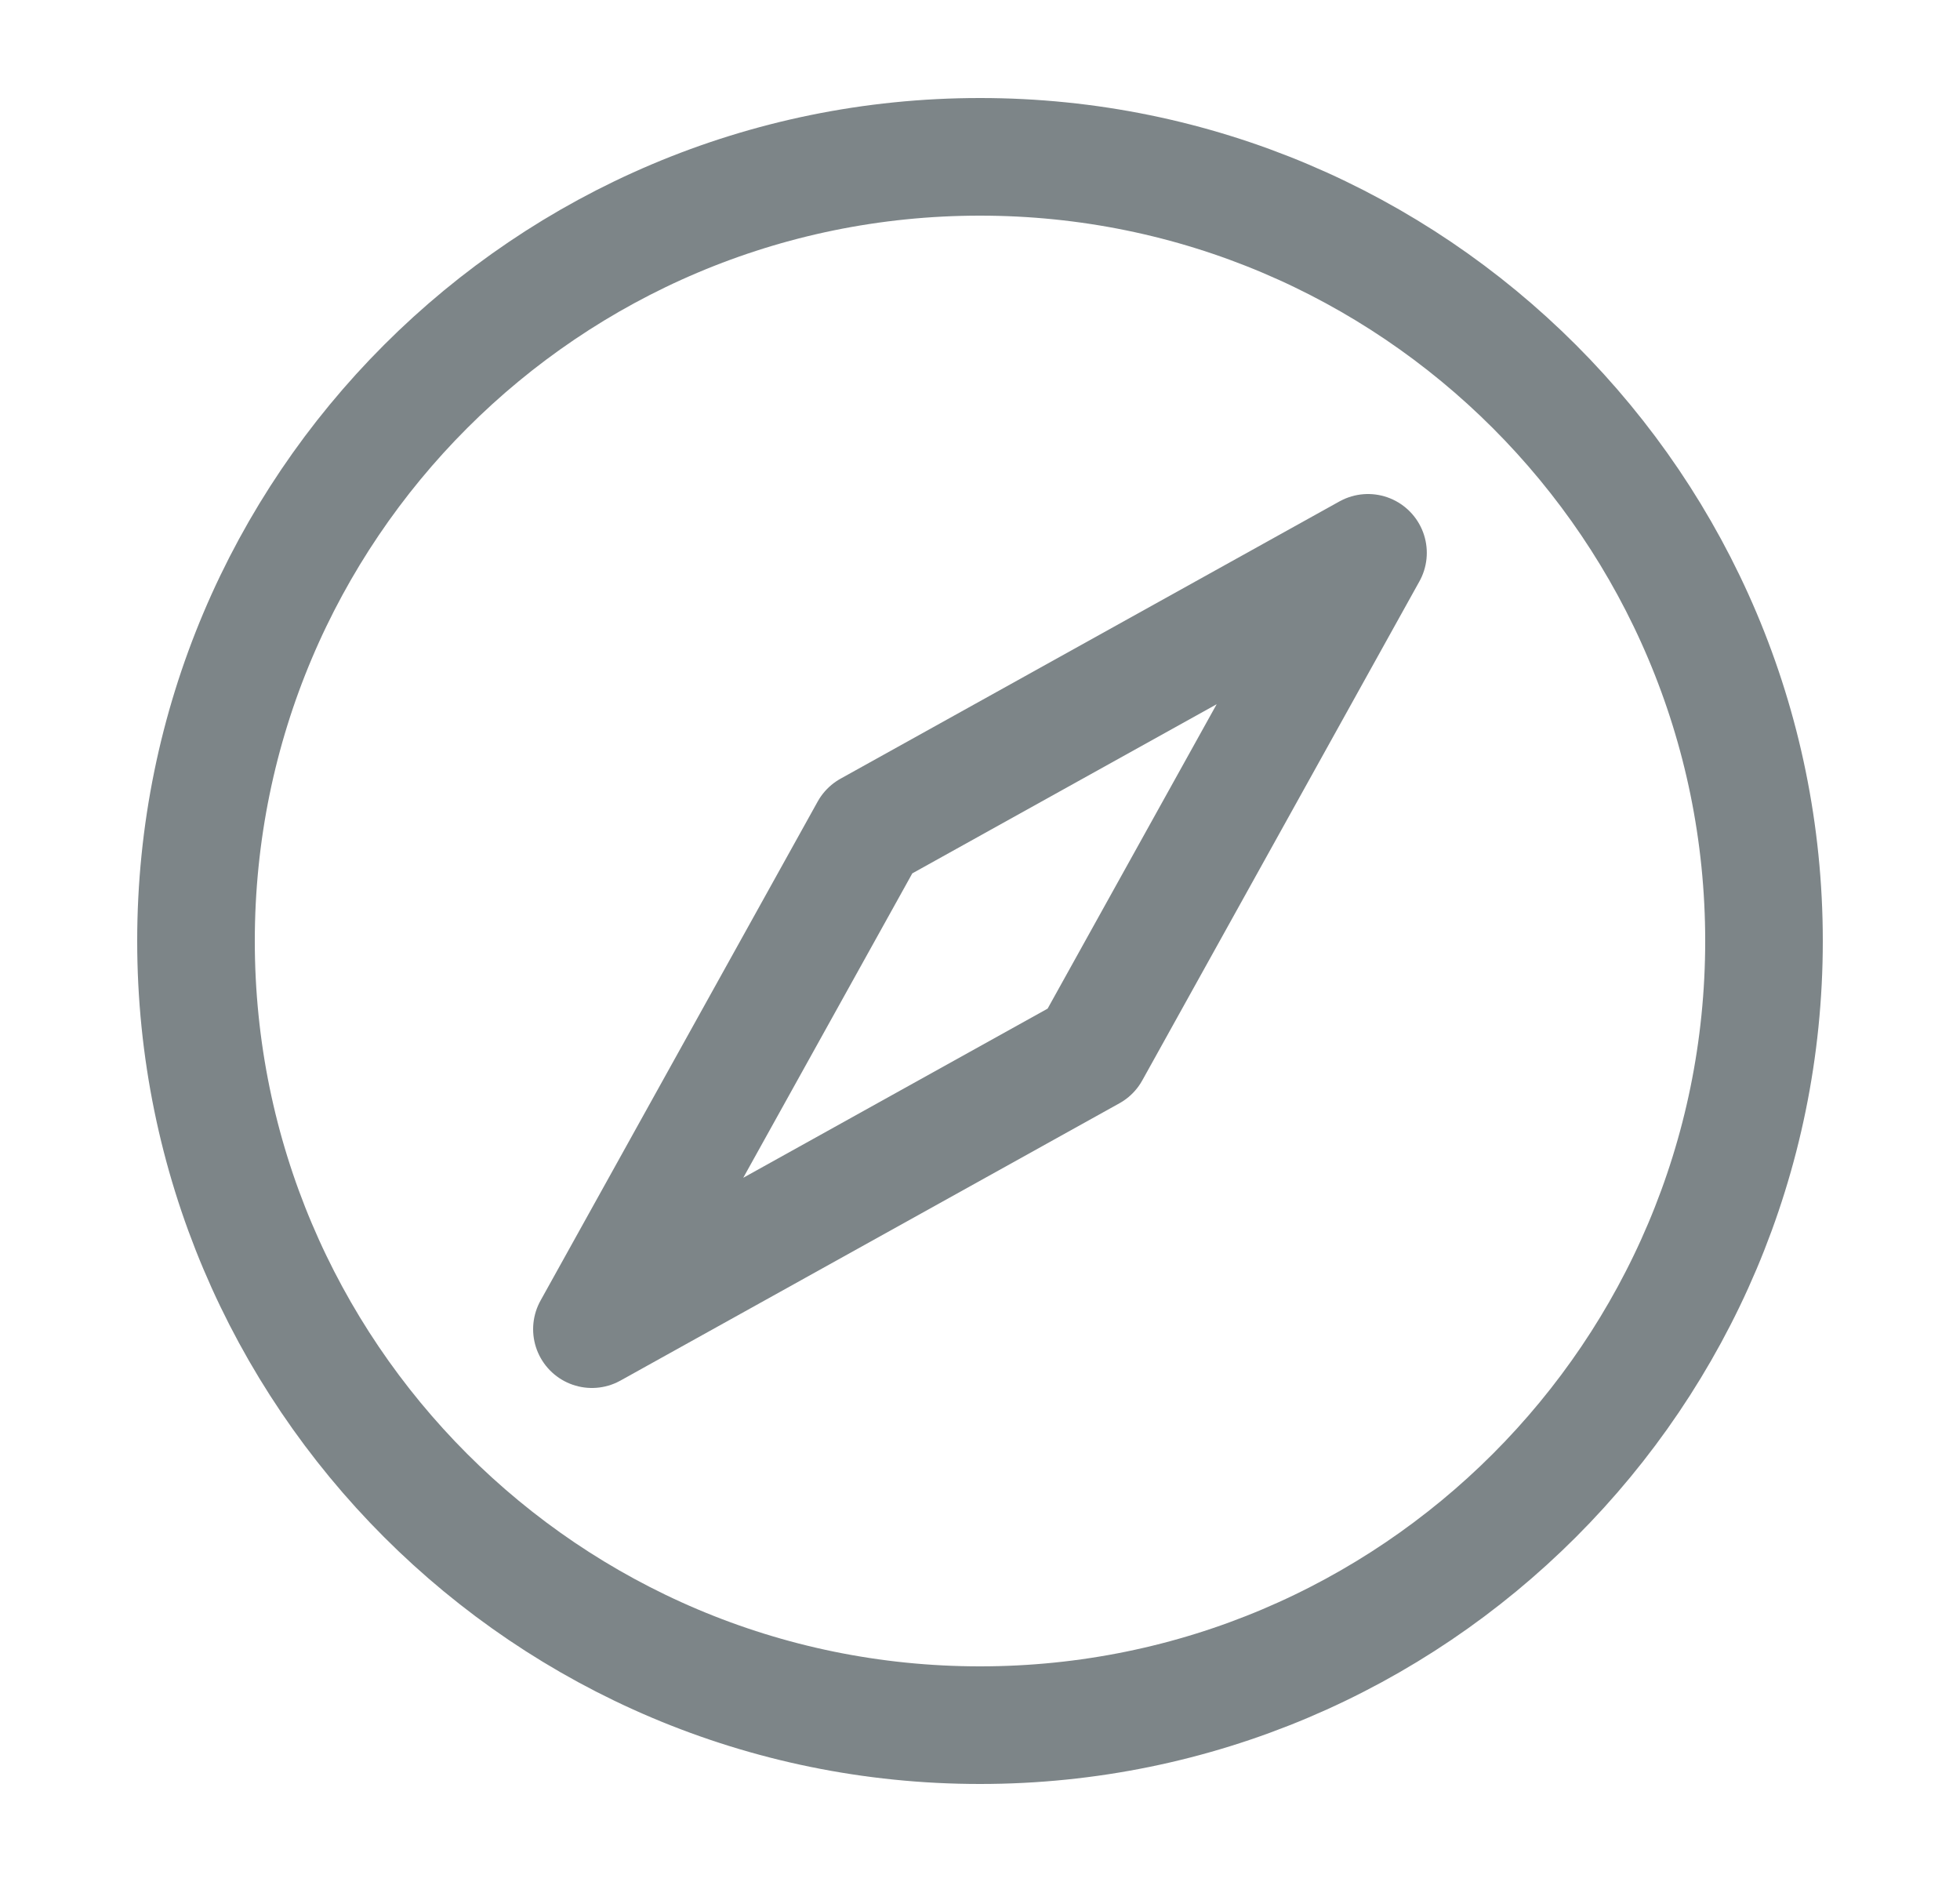 <svg width="25" height="24" viewBox="0 0 25 24" fill="none" xmlns="http://www.w3.org/2000/svg">
<path d="M11.085 10.586L17.449 7.05L13.914 13.414L7.55 16.95L11.085 10.586Z" stroke="#7D8588" stroke-width="1.5" stroke-linecap="round" stroke-linejoin="round"/>
<path d="M12.5 22C18.023 22 22.5 17.523 22.5 12C22.5 6.477 18.023 2 12.5 2C6.977 2 2.5 6.477 2.5 12C2.5 17.523 6.977 22 12.5 22Z" stroke="#7D8588" stroke-width="1.5" stroke-linecap="round" stroke-linejoin="round"/>
</svg>
